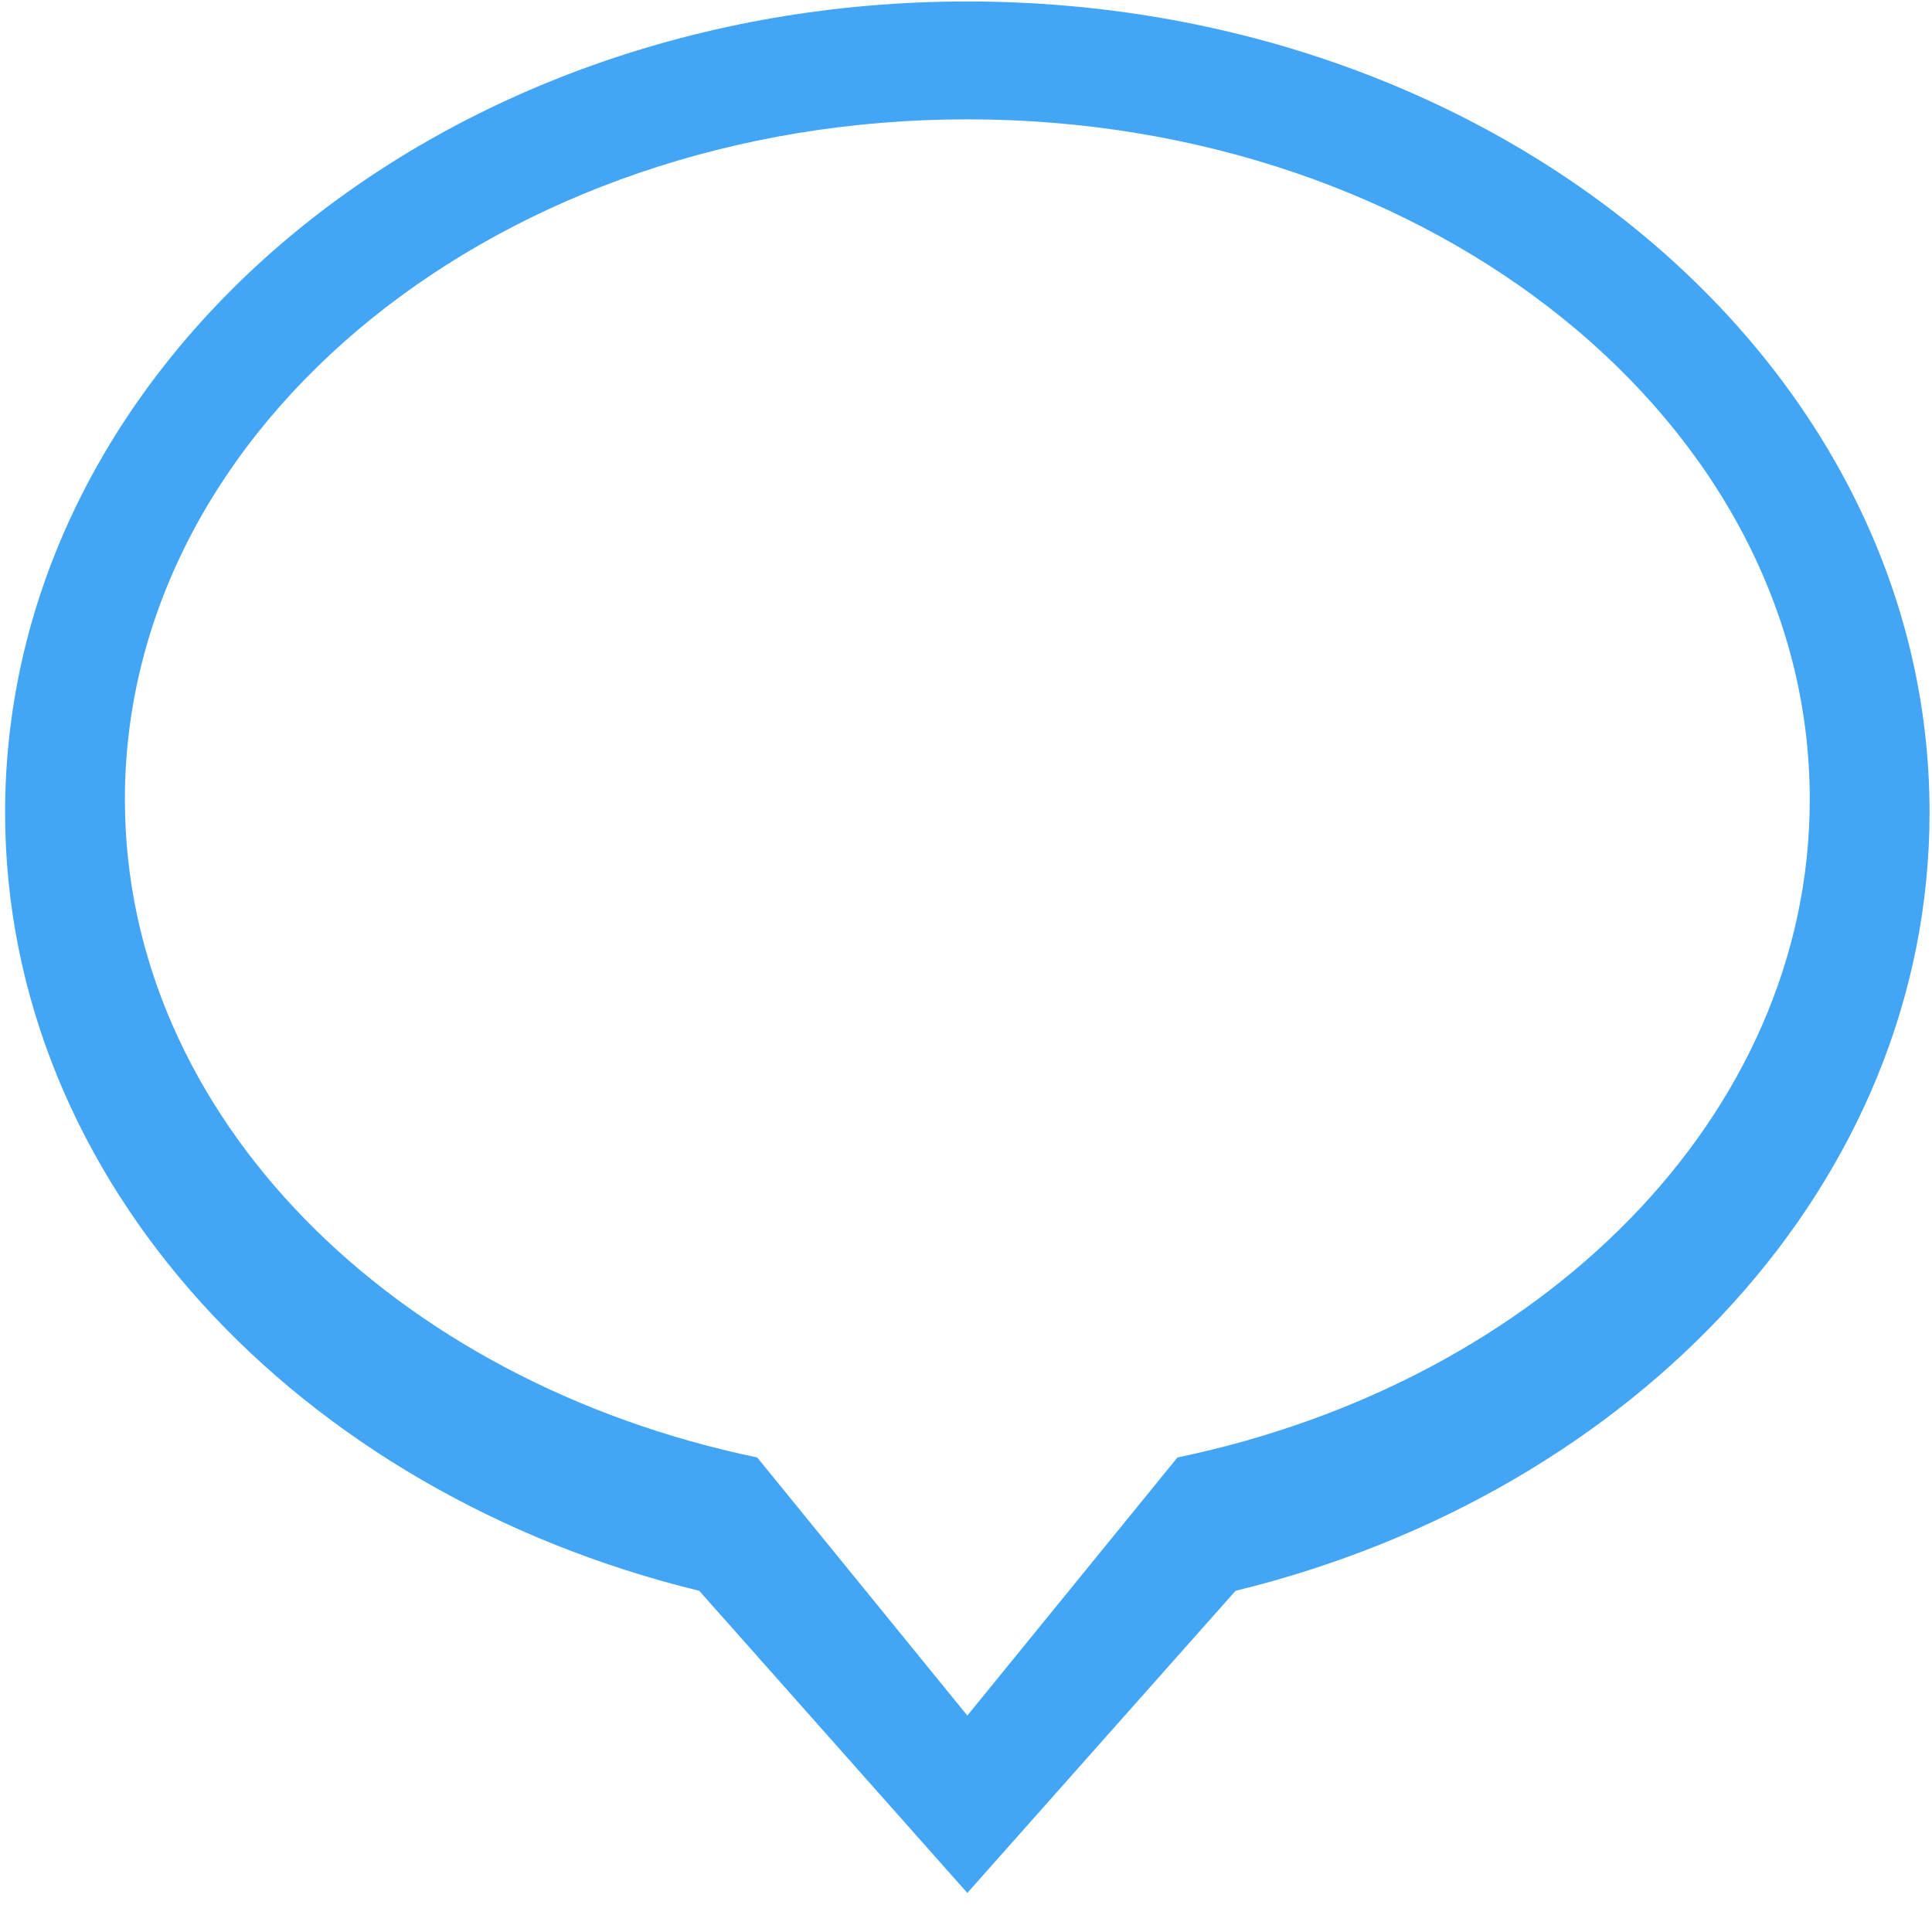 <?xml version="1.0" encoding="UTF-8" standalone="no"?>
<svg width="42px" height="42px" viewBox="0 0 42 42" version="1.1" xmlns="http://www.w3.org/2000/svg" xmlns:xlink="http://www.w3.org/1999/xlink" xmlns:sketch="http://www.bohemiancoding.com/sketch/ns">
    <!-- Generator: Sketch 3.3.2 (12043) - http://www.bohemiancoding.com/sketch -->
    <title>comment</title>
    <desc>Created with Sketch.</desc>
    <defs></defs>
    <g id="Page-1" stroke="none" stroke-width="1" fill="none" fill-rule="evenodd" sketch:type="MSPage">
        <g id="widget" sketch:type="MSArtboardGroup" transform="translate(-568, -513)" fill="#42A5F5">
            <g id="Group" sketch:type="MSLayerGroup" transform="translate(-1, 19.5)">
                <path d="M594.597,525.184 L590.029,530.795 L585.461,525.184 C577.562,523.542 571.715,517.77 571.715,510.88 C571.715,502.714 579.915,496.094 590.029,496.094 C600.143,496.094 608.343,502.714 608.343,510.88 C608.343,517.77 602.496,523.542 594.597,525.184 L594.597,525.184 Z M590.029,493.532 C578.476,493.532 569.111,501.425 569.111,511.161 C569.111,519.191 575.487,525.954 584.201,528.083 L590.029,534.651 L595.859,528.083 C604.571,525.954 610.947,519.191 610.947,511.161 C610.947,501.425 601.583,493.532 590.029,493.532 L590.029,493.532 Z" id="comment" sketch:type="MSShapeGroup"></path>
            </g>
        </g>
    </g>
</svg>